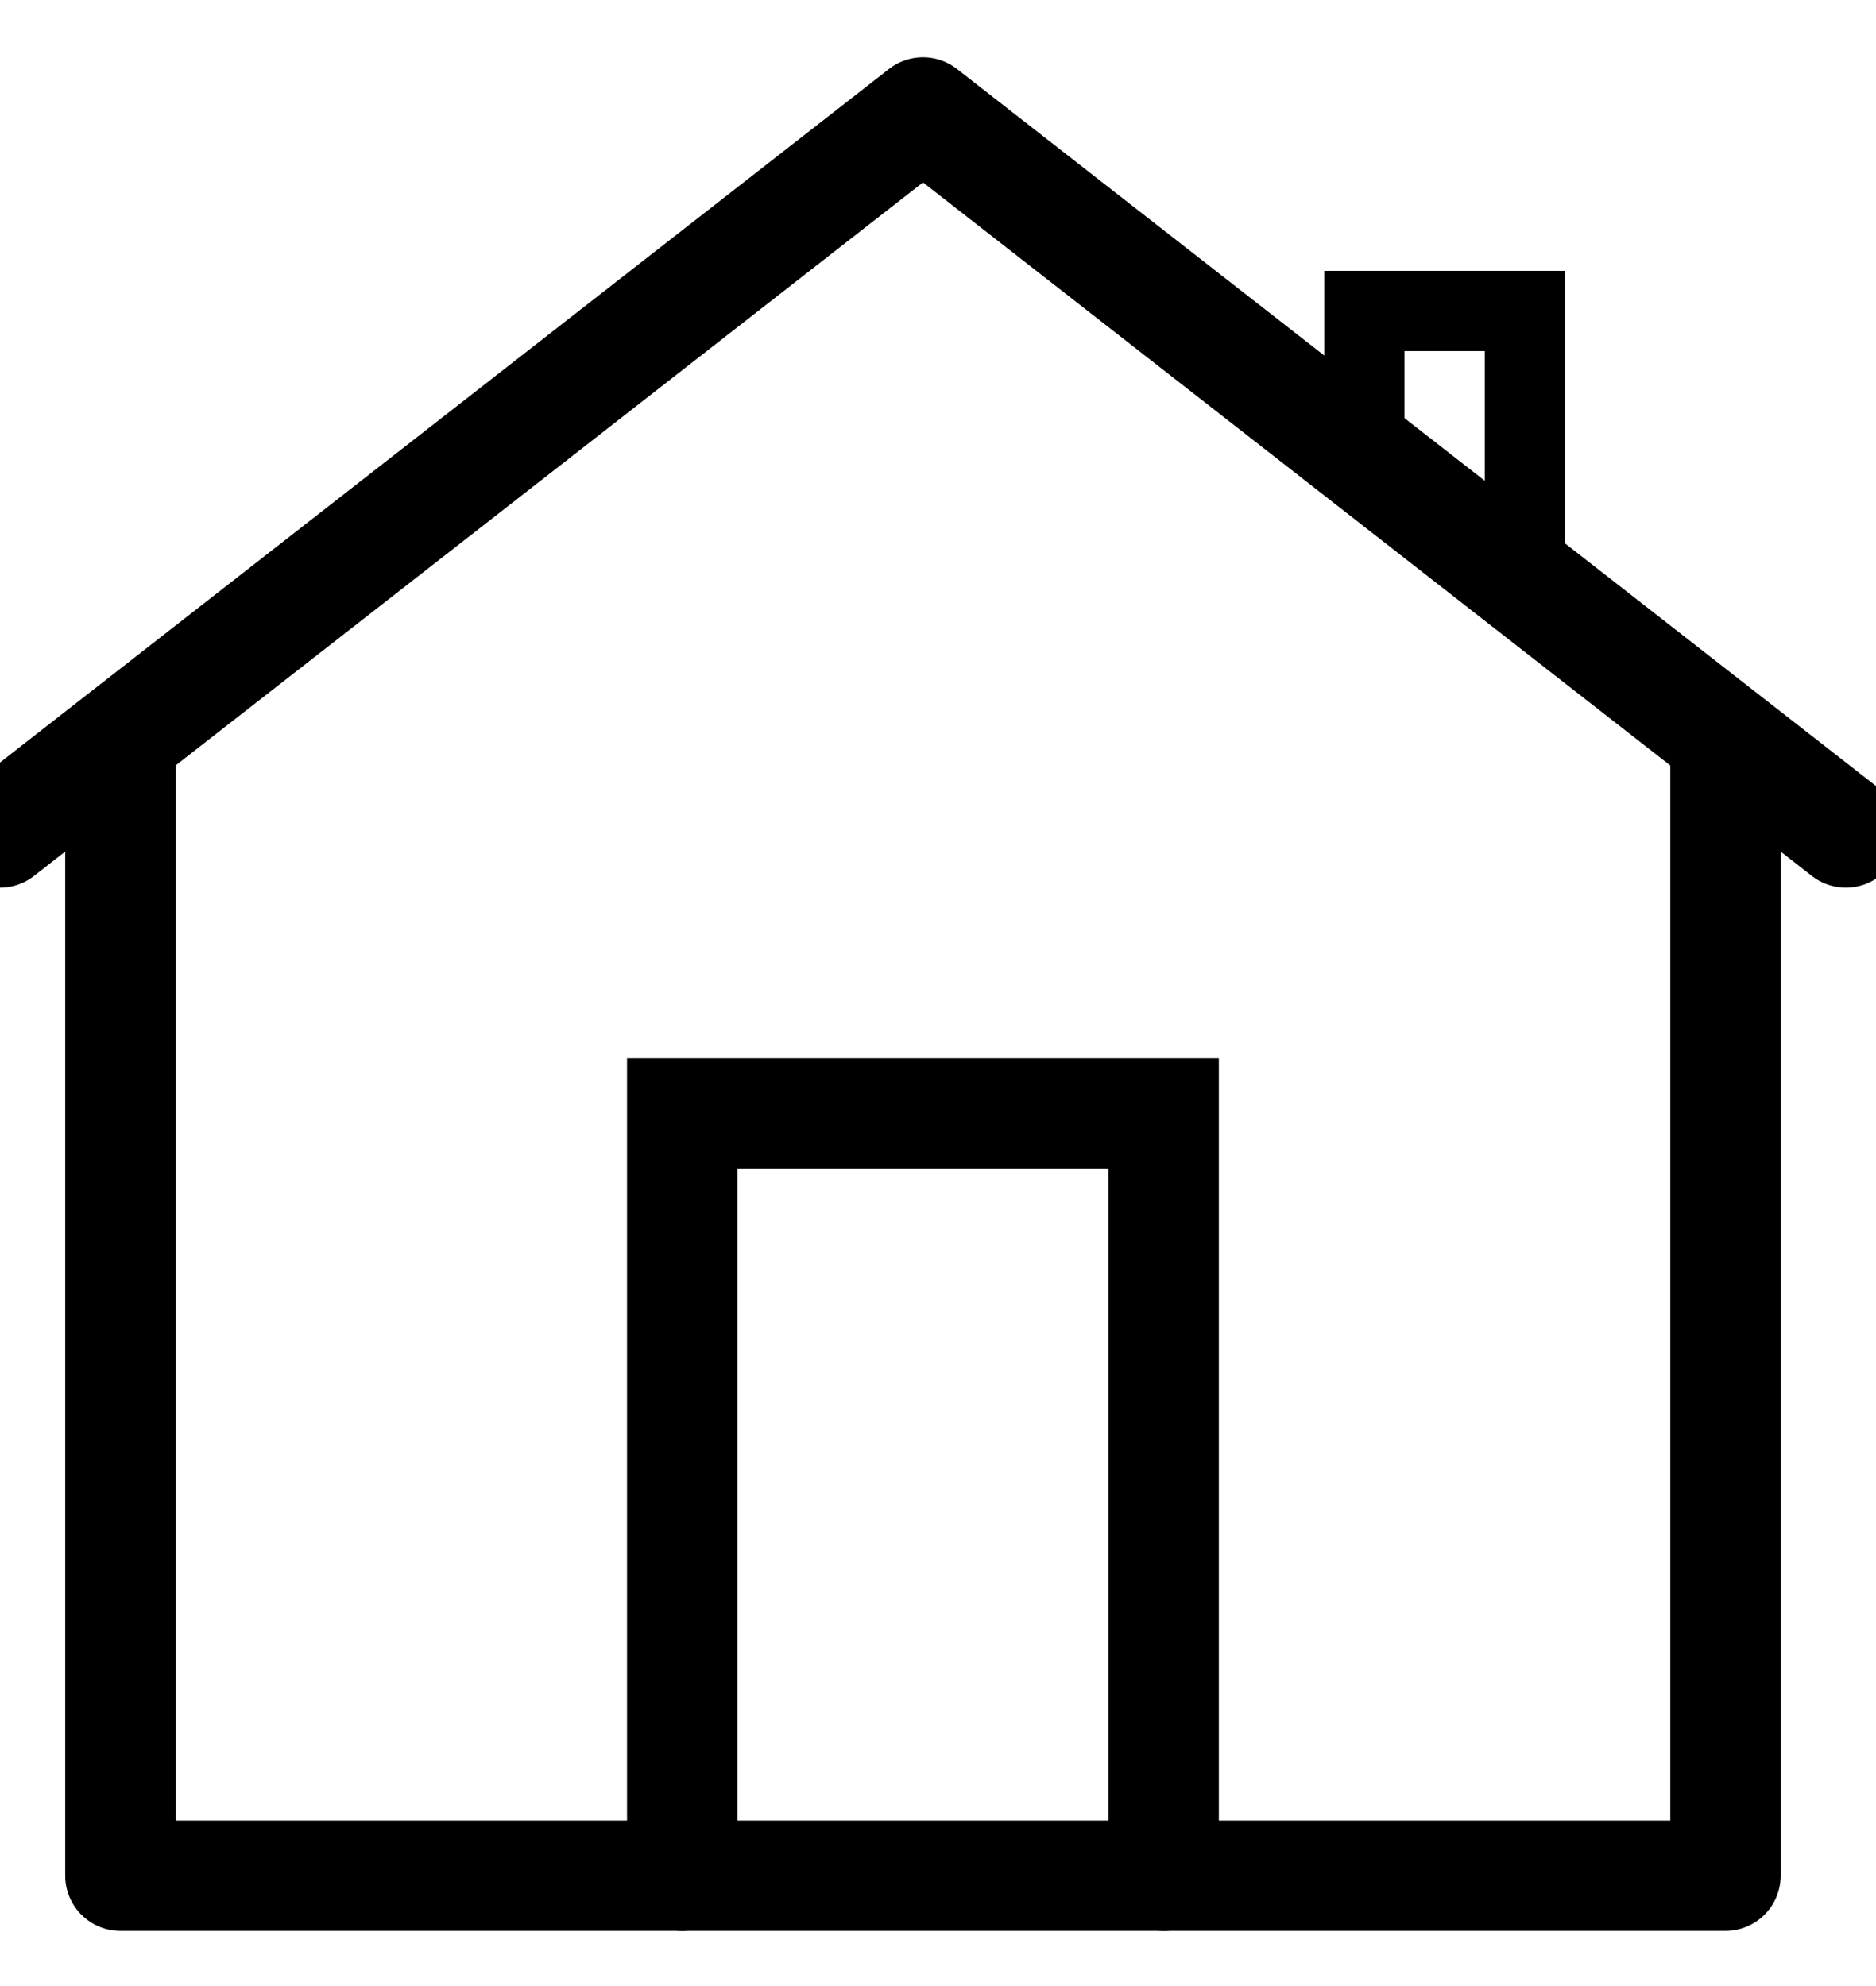 <?xml version="1.0" encoding="UTF-8"?>
<svg width="17px" height="18px" viewBox="0 0 17 18" version="1.1" xmlns="http://www.w3.org/2000/svg" xmlns:xlink="http://www.w3.org/1999/xlink">
    <!-- Generator: Sketch 59.1 (86144) - https://sketch.com -->
    <title>icon-home</title>
    <desc>Created with Sketch.</desc>
    <g id="Page-1" stroke="none" stroke-width="1" fill="none" fill-rule="evenodd">
        <g id="icon-home" transform="translate(0, 1)">
            <polyline id="Path" stroke="#000000" stroke-linecap="round" stroke-linejoin="round" points="15.636 5.818 15.636 16 1.091 16 1.091 5.818"></polyline>
            <polyline id="Path" stroke="#000000" stroke-linecap="round" points="6.182 16 6.182 9.091 10.545 9.091 10.545 16"></polyline>
            <polygon id="Path" fill="#000000" fill-rule="nonzero" points="12 1.455 12 2.551 12.727 3.307 12.727 2.182 13.455 2.182 13.455 4.074 14.182 4.824 14.182 1.455"></polygon>
            <polyline id="Path" stroke="#000000" stroke-linecap="round" stroke-linejoin="round" points="0 6.545 8.364 0.019 16.727 6.545"></polyline>
        </g>
    </g>
</svg>